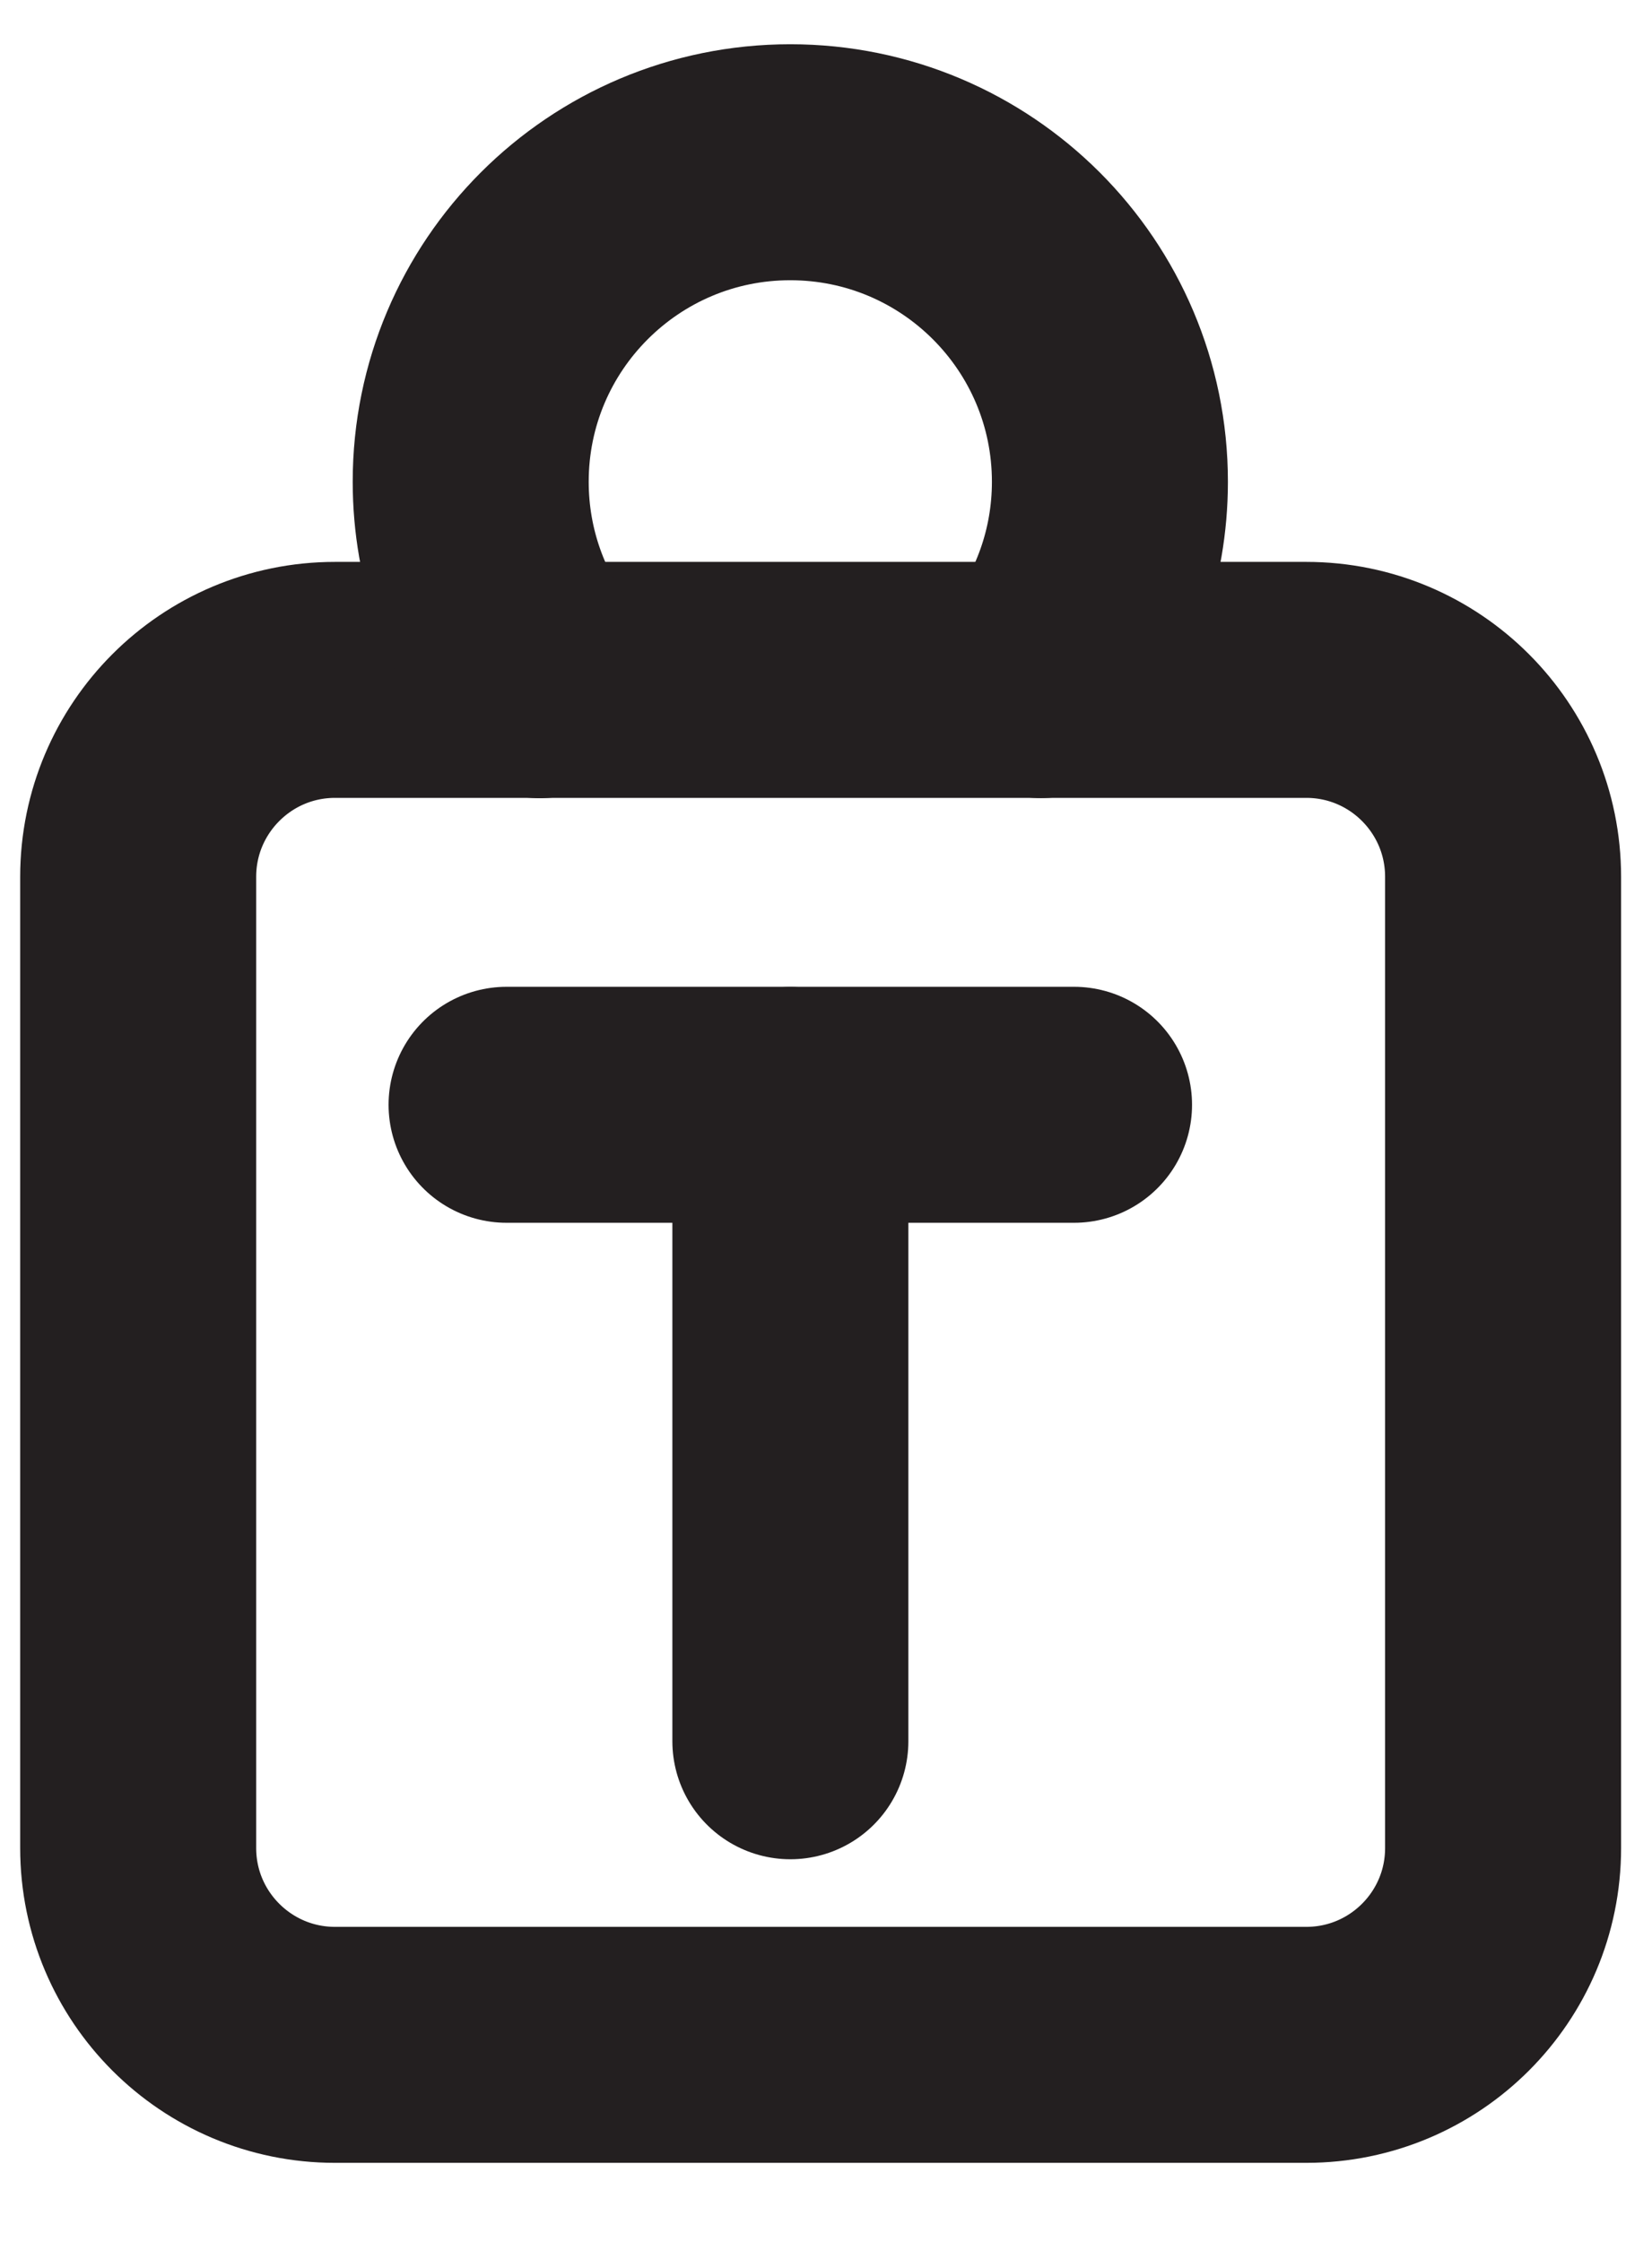 <svg width="14px" height="19px" viewBox="0 0 14 19" version="1.1" xmlns="http://www.w3.org/2000/svg">
    <g stroke="none" stroke-width="1" fill="none" fill-rule="evenodd" stroke-linecap="round" stroke-linejoin="round">
        <g transform="translate(-106, -5650)" stroke="#231f20" stroke-width="2">
            <g transform="translate(23, 5560.095)">
                <g transform="translate(84.171, 90.5)">
                    <g transform="translate(0, 0.502)">
                        <path d="M9.899,16.233 L1.668,16.233 C0.747,16.233 0,15.486 0,14.565 L0,6.334 C0,5.413 0.747,4.665 1.668,4.665 L9.899,4.665 C10.821,4.665 11.567,5.413 11.567,6.334 L11.567,14.565 C11.567,15.486 10.821,16.233 9.899,16.233 Z"></path>
                        <path d="M3.403,4.668 C3.037,4.206 2.818,3.621 2.818,2.986 C2.818,1.49 4.031,0.278 5.526,0.278 C7.022,0.278 8.235,1.49 8.235,2.986 C8.235,3.621 8.016,4.205 7.65,4.667"></path>
                        <polygon points="5.527 10.964 5.527 13.66 5.527 10.964 5.527 8.267"></polygon>
                        <polygon points="7.931 8.266 5.527 8.266 3.122 8.266 5.527 8.266"></polygon>
                    </g>
                </g>
            </g>
        </g>
    </g>
</svg>